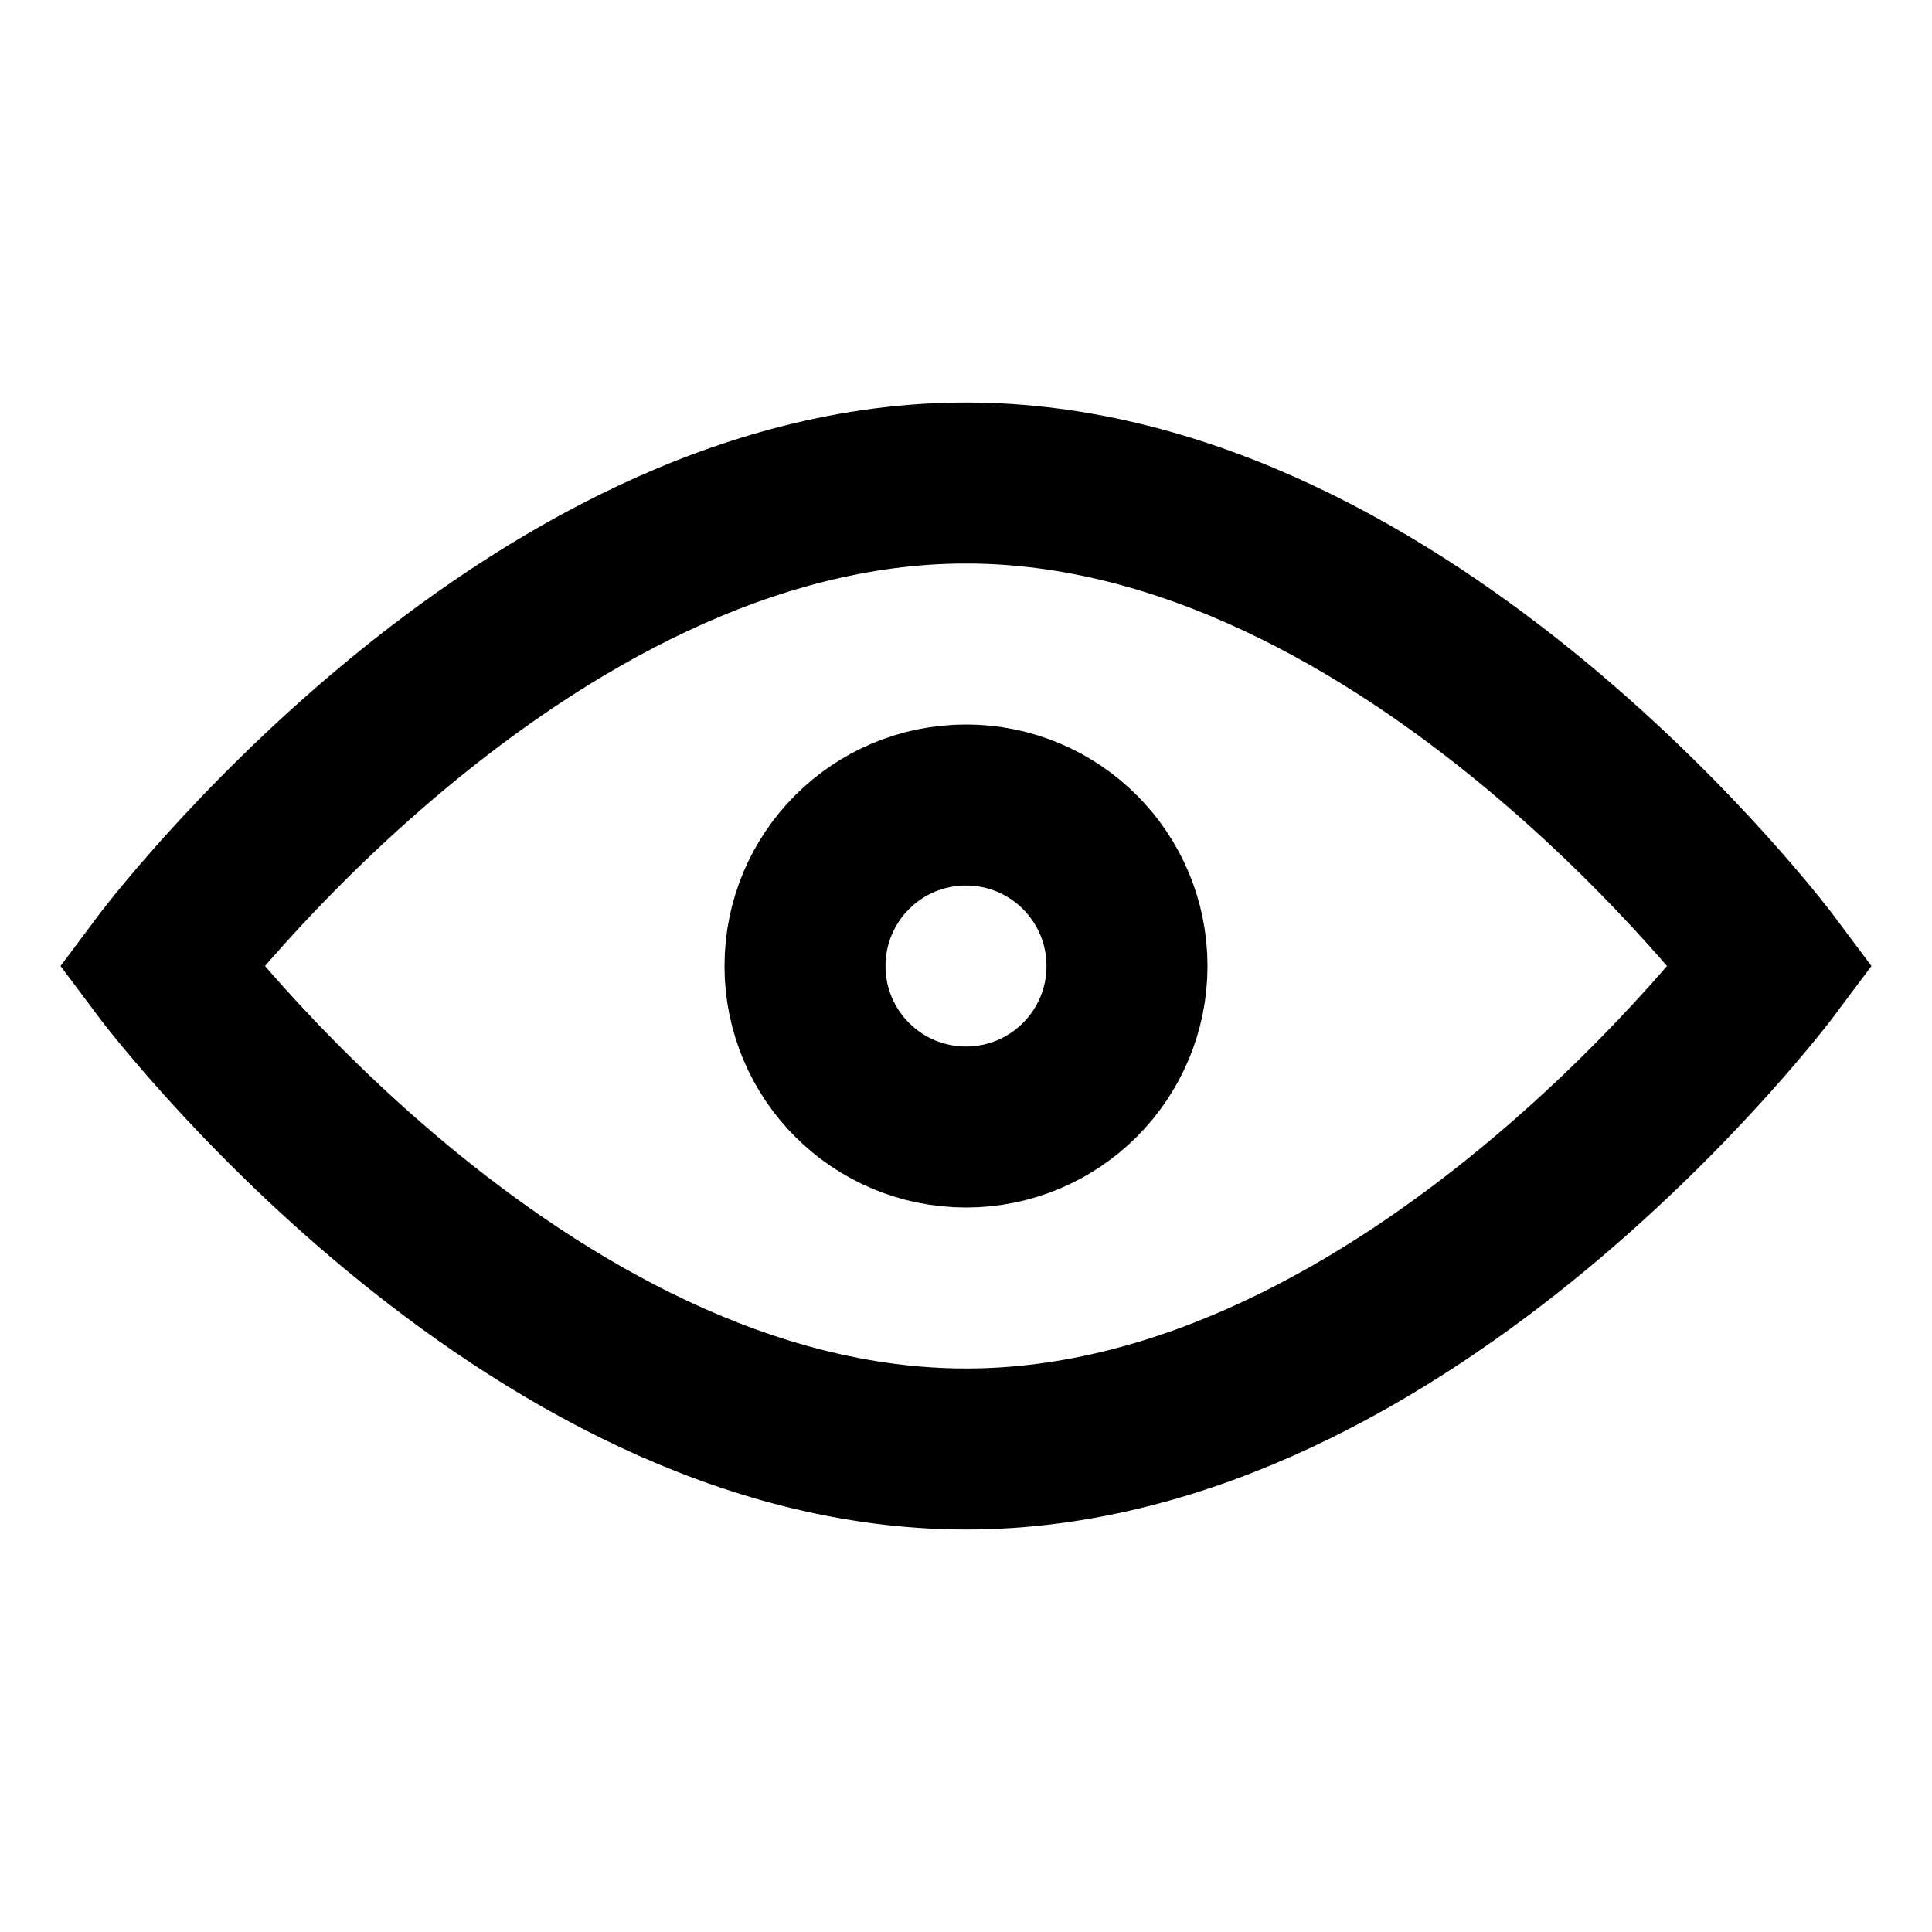 <svg width="24" height="24" viewBox="0 0 24 24" fill="none" xmlns="http://www.w3.org/2000/svg">
<g id="Edit / Show">
<path id="Vector" d="M12 18C17.523 18 22 12 22 12C22 12 17.523 6 12 6C6.477 6 2 12 2 12C2 12 6.477 18 12 18Z" stroke="black" stroke-width="2" strokeLinecap="round" strokeLinejoin="round"/>
<path id="Vector_2" d="M12 14C13.105 14 14 13.105 14 12C14 10.895 13.105 10 12 10C10.895 10 10 10.895 10 12C10 13.105 10.895 14 12 14Z" stroke="black" stroke-width="2" strokeLinecap="round" strokeLinejoin="round"/>
</g>
</svg>
